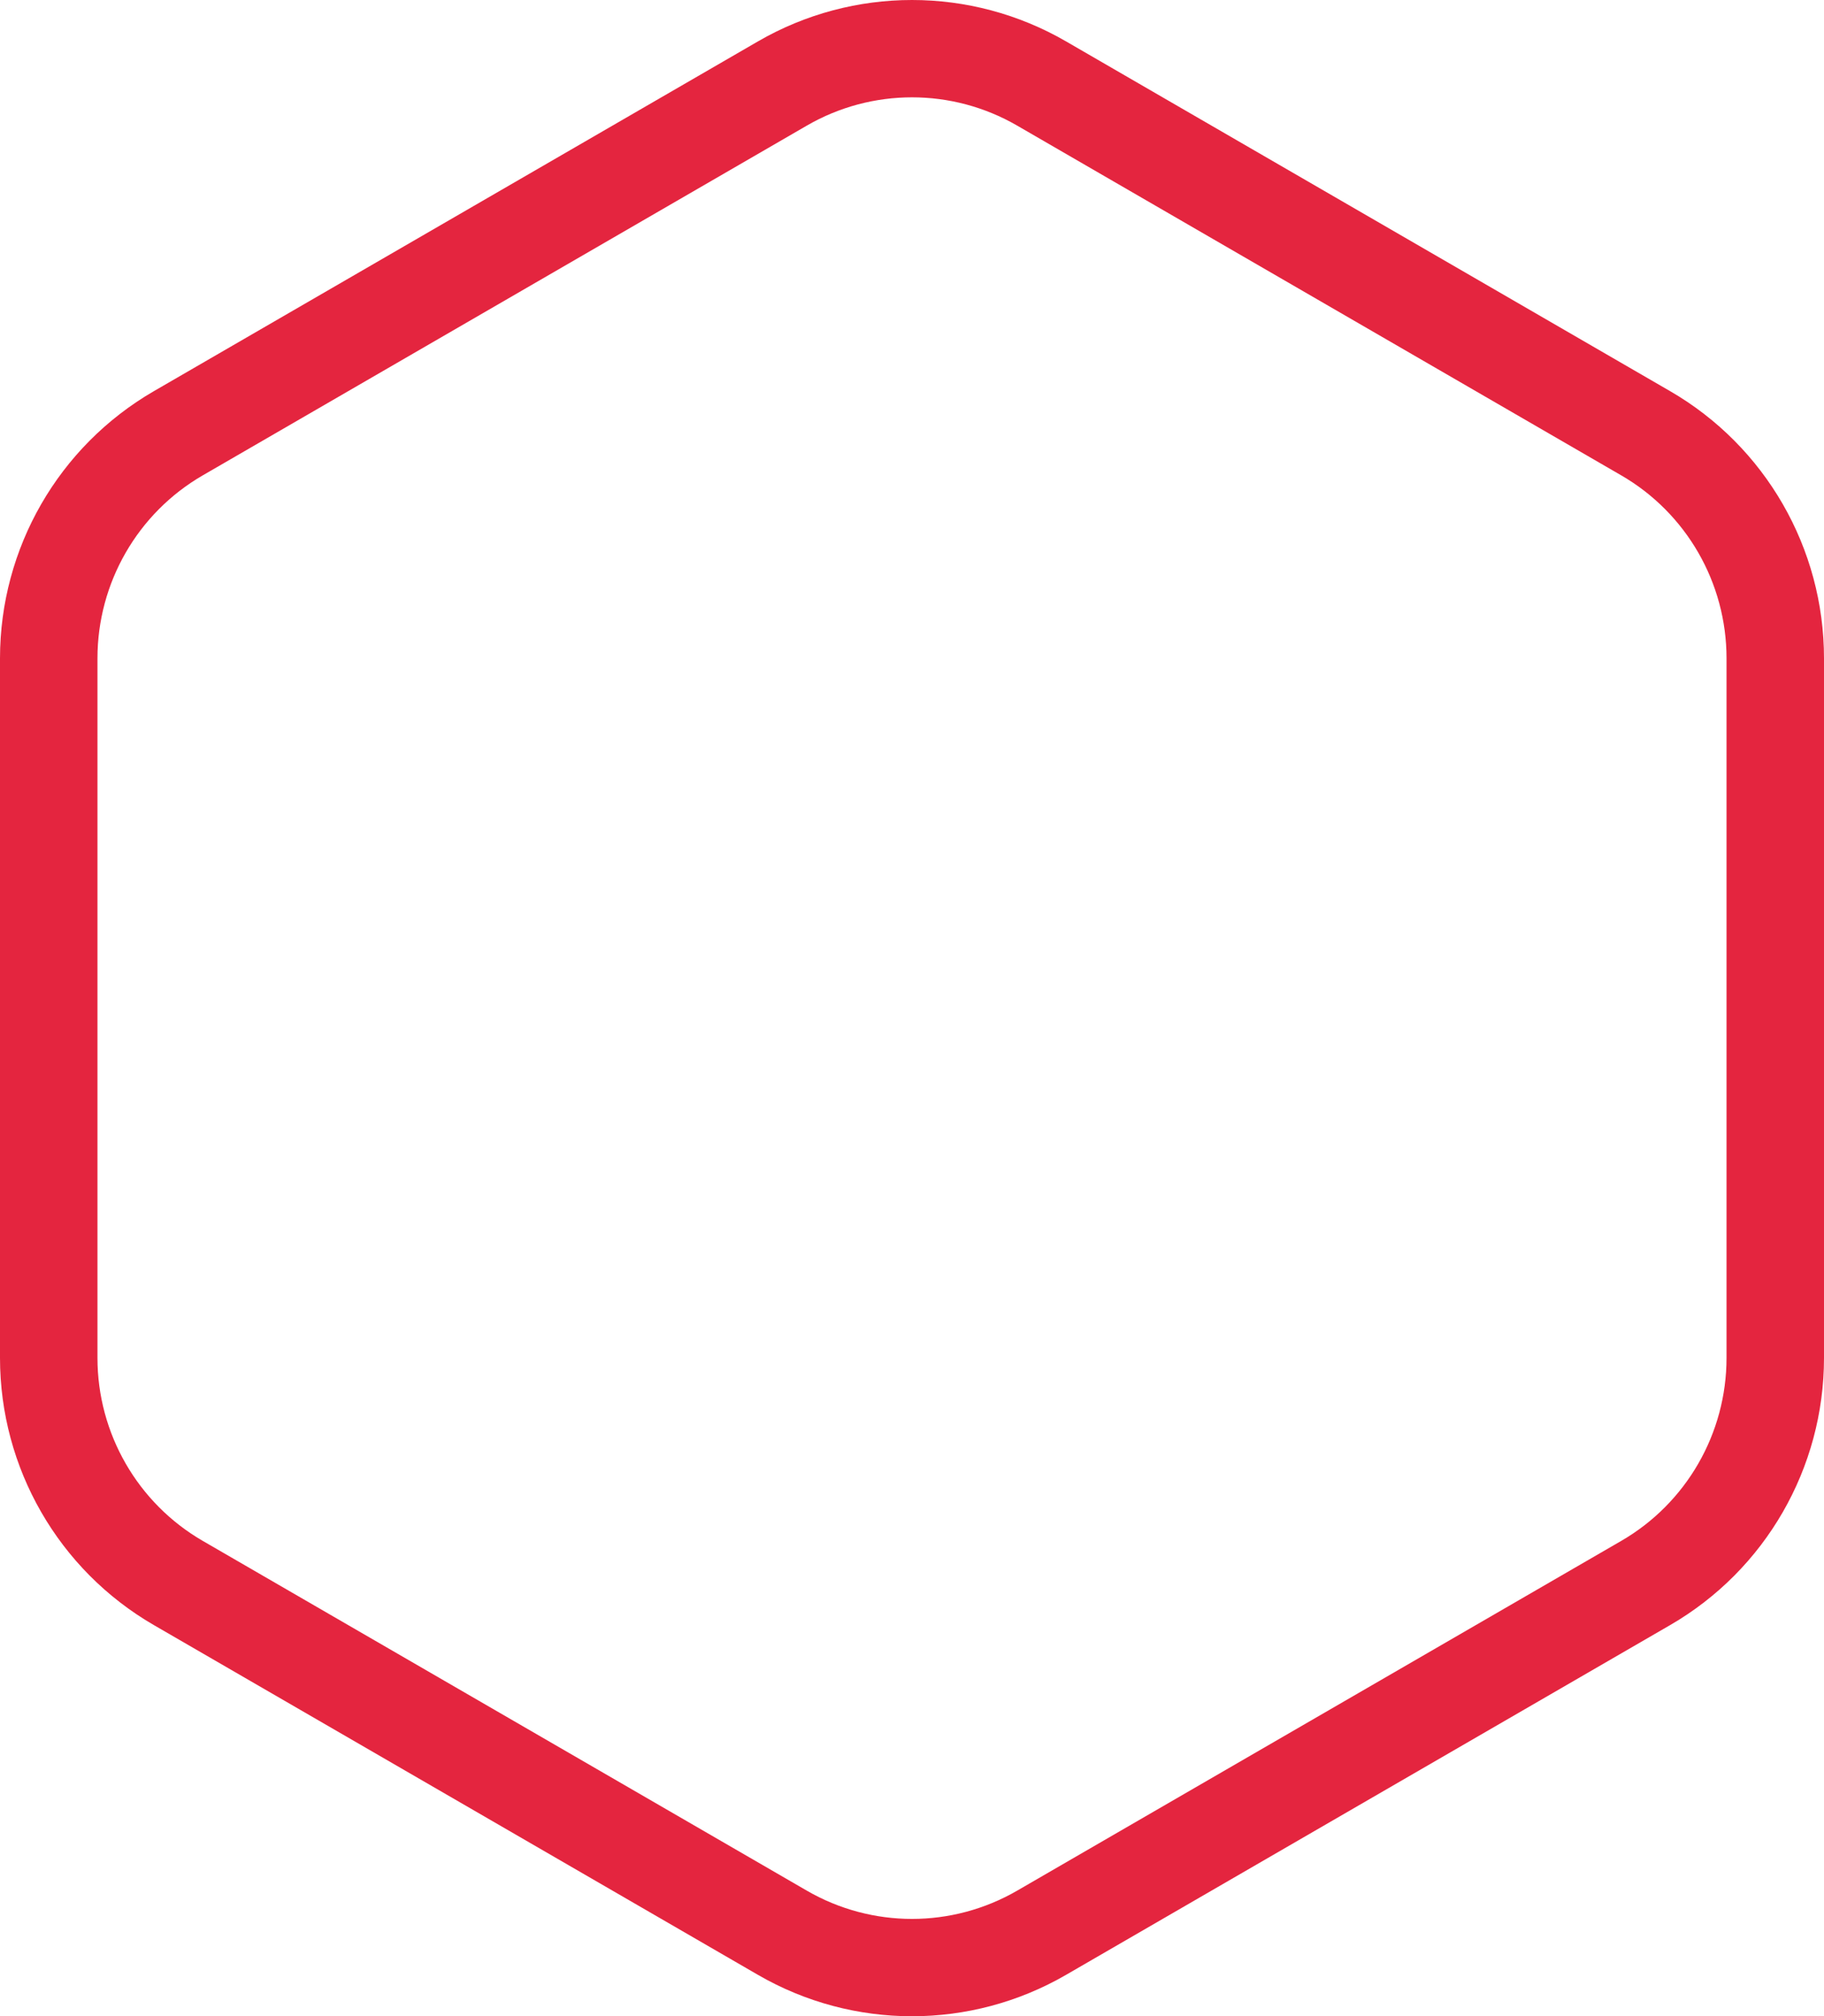 <?xml version="1.0" encoding="UTF-8"?> <svg xmlns="http://www.w3.org/2000/svg" width="1367" height="1511" viewBox="0 0 1367 1511" fill="none"> <path fill-rule="evenodd" clip-rule="evenodd" d="M762.3 94.121C713.532 65.886 653.468 65.886 604.7 94.121L151.96 356.244C103.175 384.489 73.046 436.744 73.046 493.377L73.046 1017.62C73.046 1074.26 103.175 1126.51 151.96 1154.76L604.7 1416.88C653.468 1445.11 713.532 1445.11 762.3 1416.88L1215.04 1154.76C1263.83 1126.51 1293.95 1074.26 1293.95 1017.62V493.377C1293.95 436.744 1263.83 384.489 1215.04 356.244L762.3 94.121ZM568.063 31.015C639.489 -10.338 727.511 -10.338 798.937 31.015L1251.68 293.138C1323.09 334.482 1367 410.832 1367 493.377V1017.62C1367 1100.17 1323.09 1176.52 1251.68 1217.86L798.937 1479.98C727.511 1521.34 639.489 1521.34 568.063 1479.98L115.323 1217.86C43.914 1176.52 -2.48793e-06 1100.17 0 1017.62L2.23913e-05 493.377C2.73672e-05 410.832 43.914 334.482 115.323 293.138L568.063 31.015Z" fill="#E4253F"></path> </svg> 